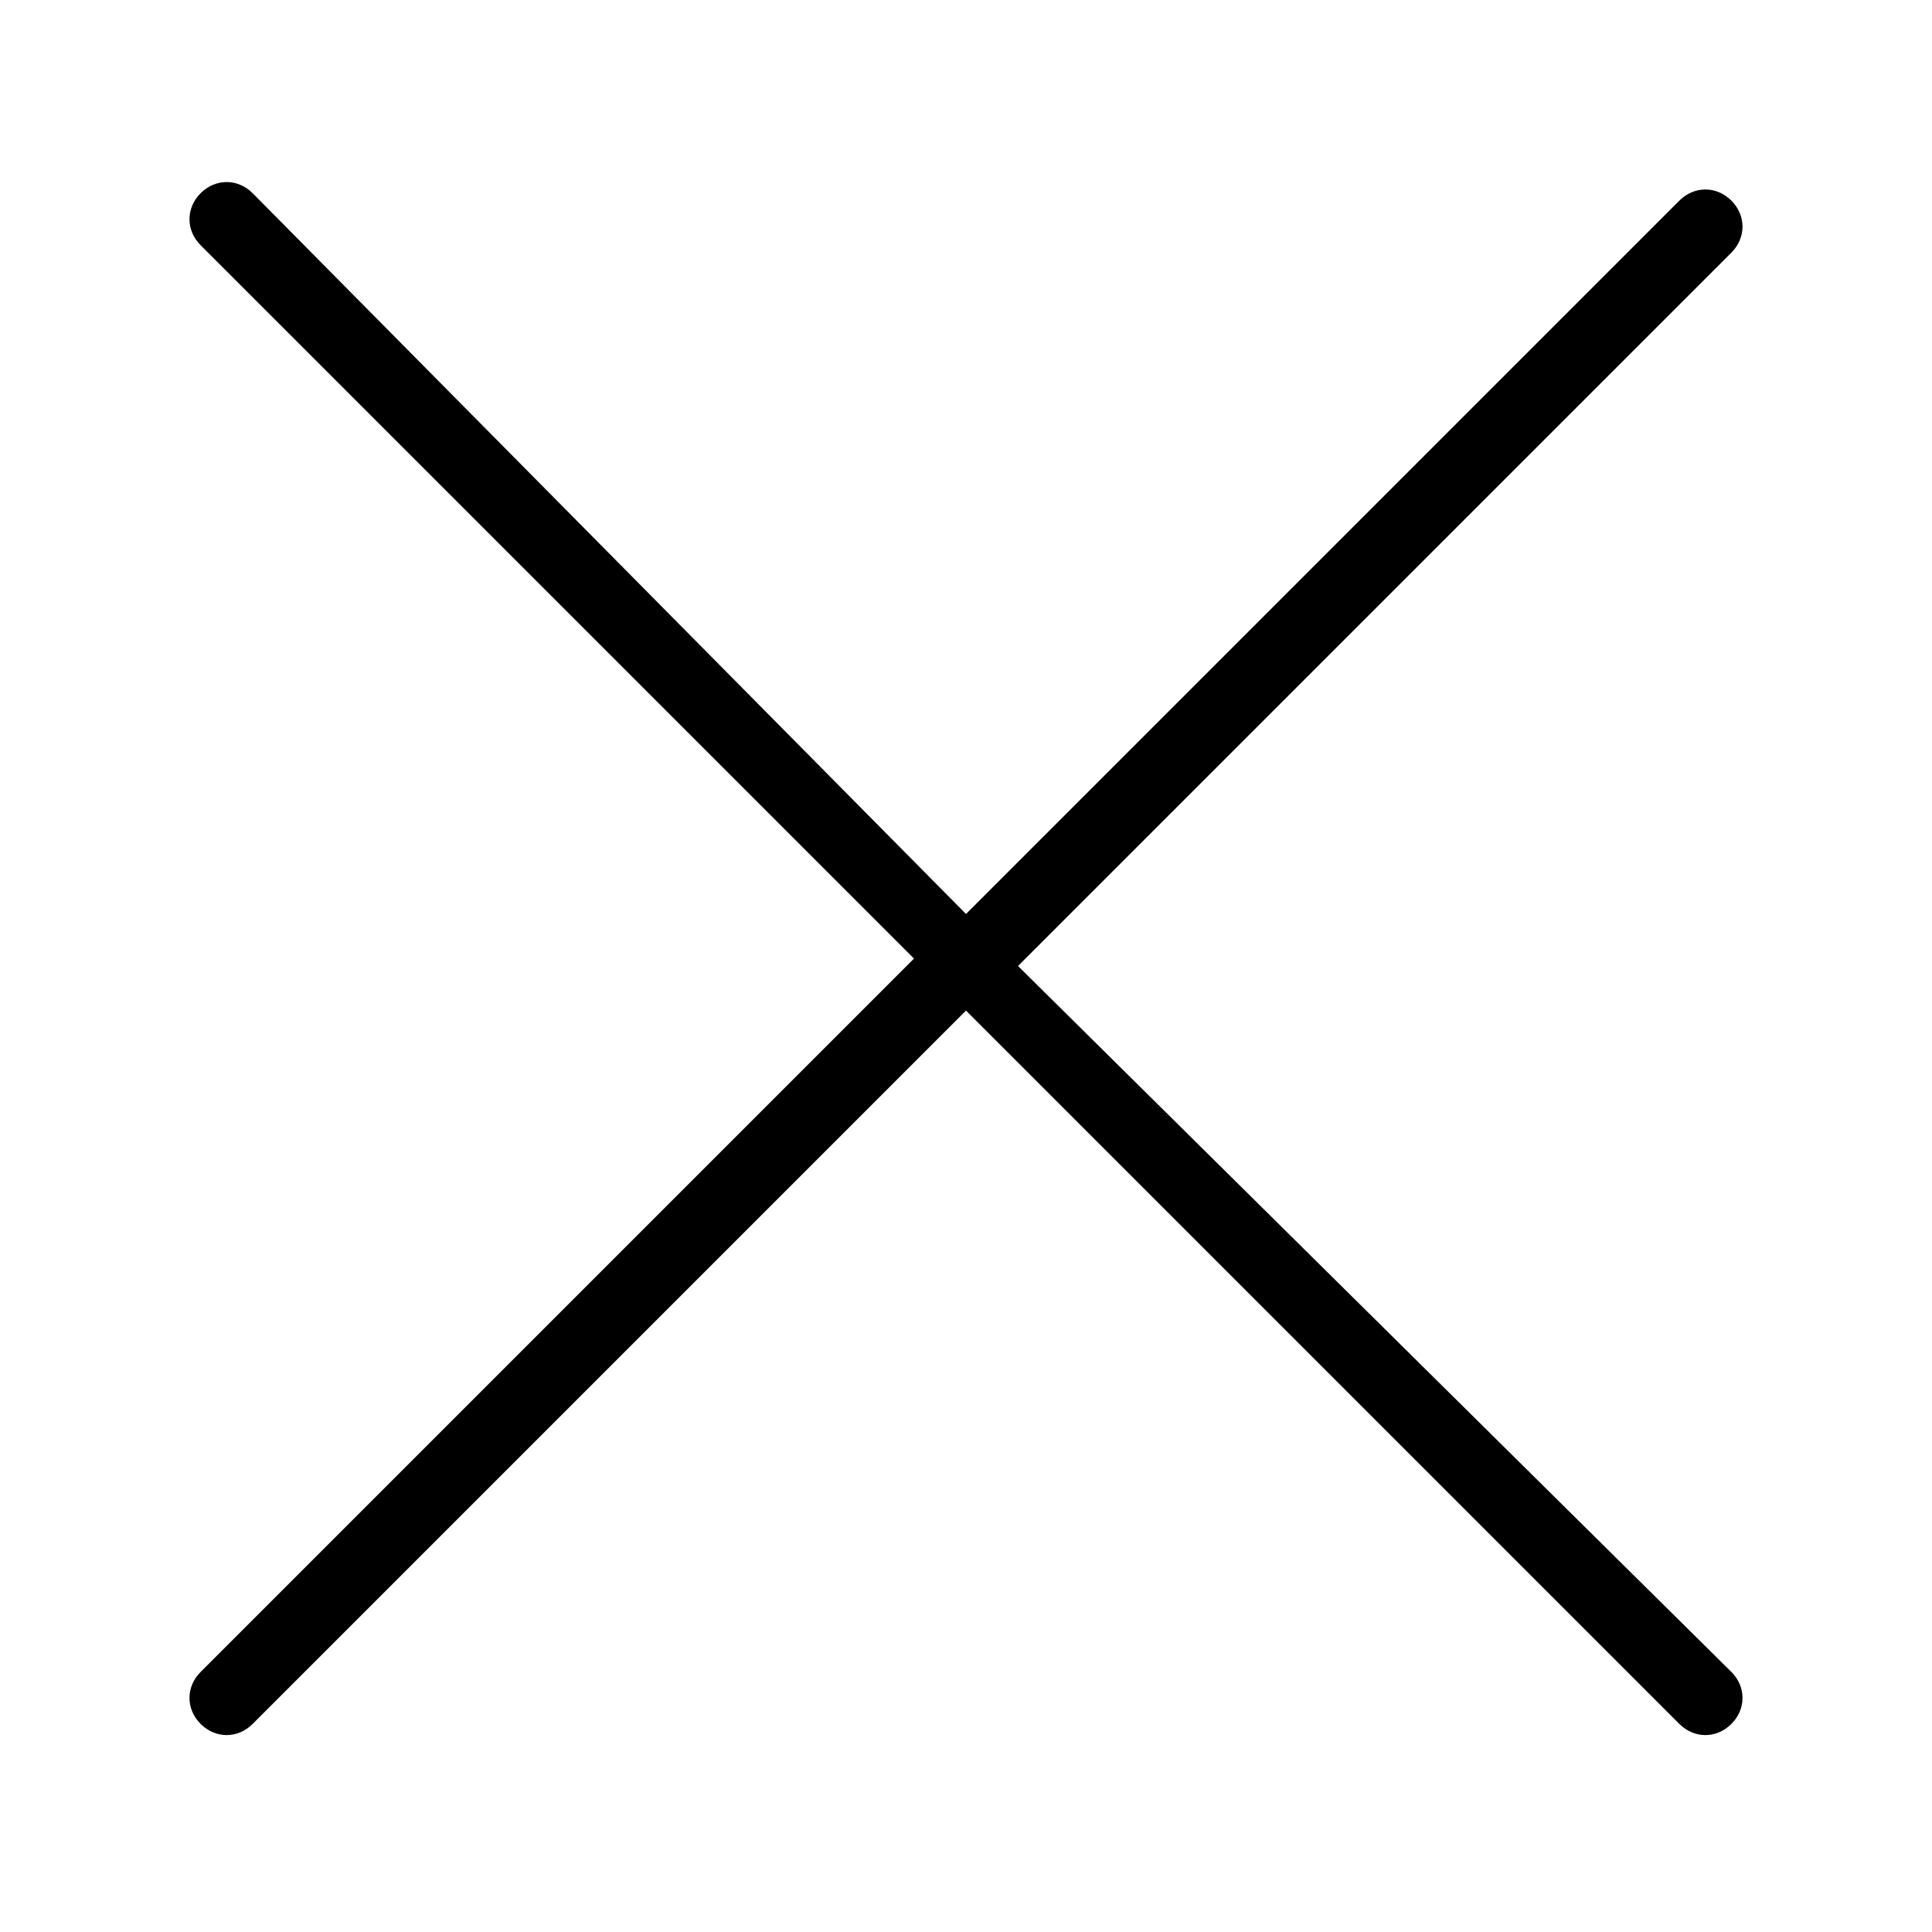 <?xml version="1.0" encoding="utf-8"?>
<!-- Generator: Adobe Illustrator 18.1.1, SVG Export Plug-In . SVG Version: 6.00 Build 0)  -->
<svg version="1.1" id="Layer_1" xmlns="http://www.w3.org/2000/svg" xmlns:xlink="http://www.w3.org/1999/xlink" x="0px" y="0px"
	 viewBox="0 0 26 26" enable-background="new 0 0 26 26" xml:space="preserve">
<g id="_x35_3-interface_-_cross_cancel">
	<g>
		<path d="M13.7,13l9.6-9.6c0.2-0.2,0.2-0.5,0-0.7c-0.2-0.2-0.5-0.2-0.7,0L13,12.3L3.4,2.6c-0.2-0.2-0.5-0.2-0.7,0
			c-0.2,0.2-0.2,0.5,0,0.7l9.6,9.6l-9.6,9.6c-0.2,0.2-0.2,0.5,0,0.7c0.2,0.2,0.5,0.2,0.7,0l9.6-9.6l9.6,9.6c0.2,0.2,0.5,0.2,0.7,0
			c0.2-0.2,0.2-0.5,0-0.7L13.7,13z"/>
	</g>
</g>
</svg>
